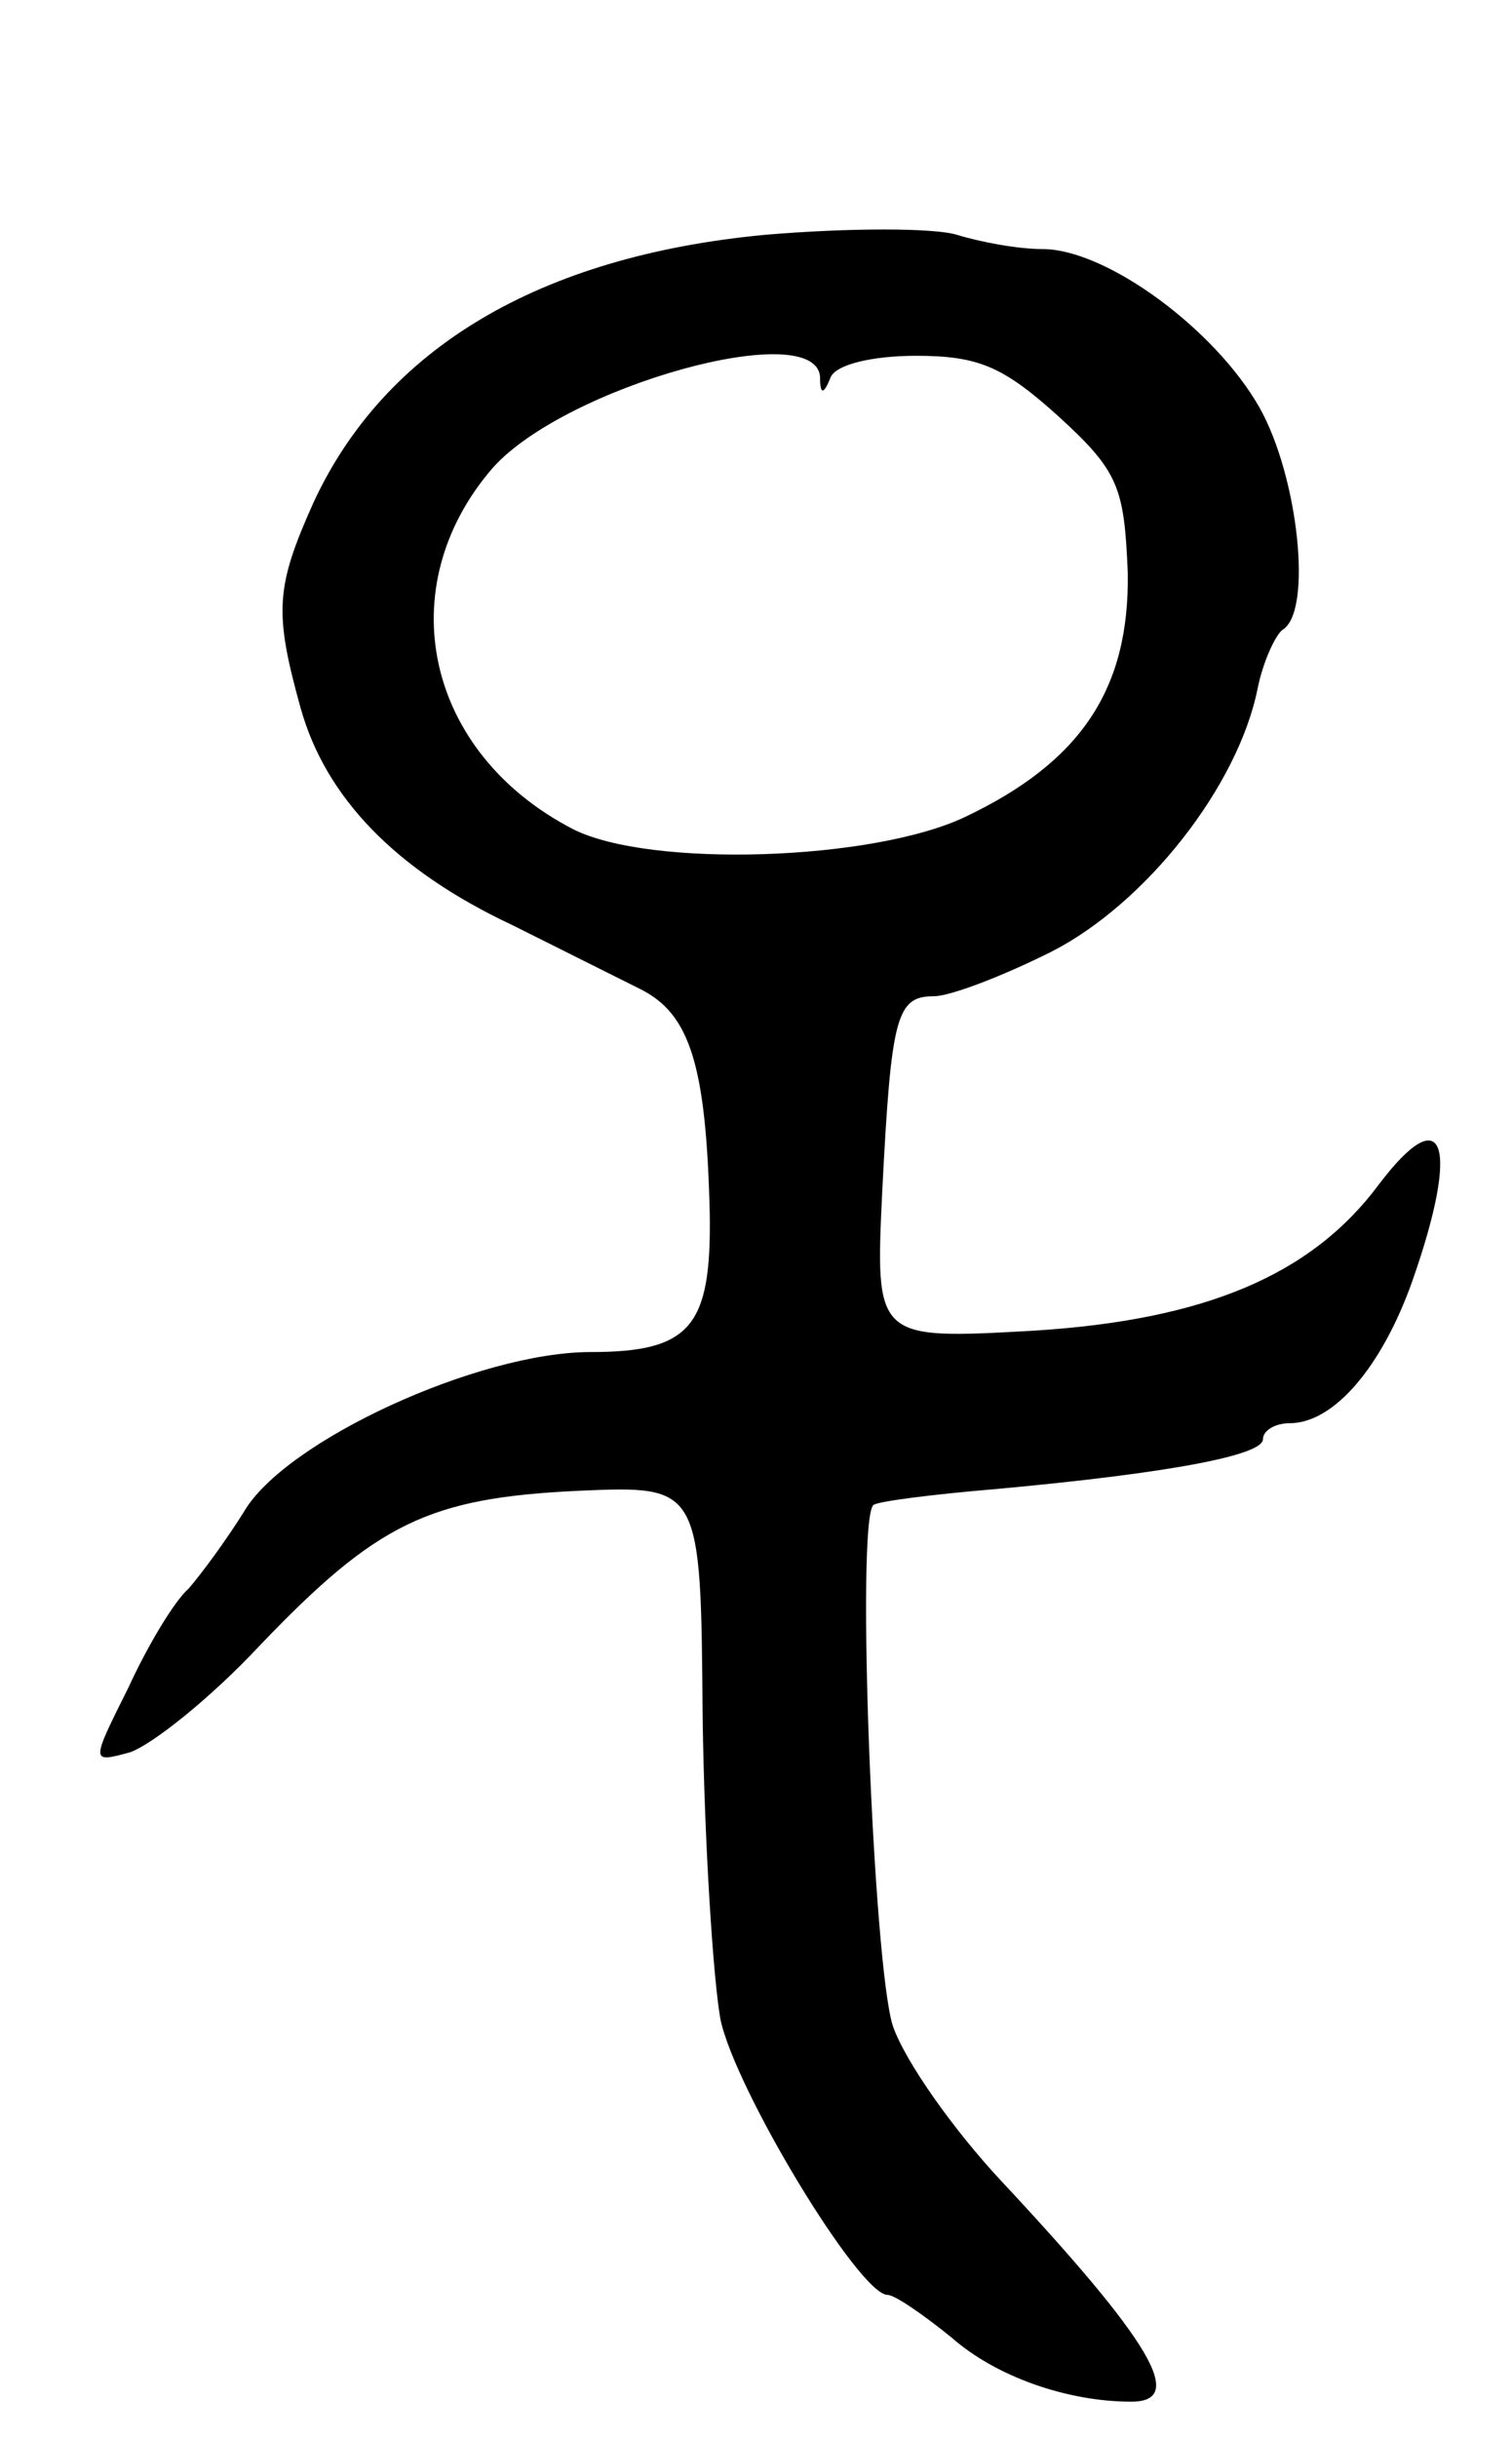 <svg version="1.0" xmlns="http://www.w3.org/2000/svg"
 width="85pt" height="137pt" viewBox="0 0 85 137"
 preserveAspectRatio="xMidYMid meet">
<g transform="translate(0,137) scale(0.1,-0.1)"
fill="#000000" stroke="none">
<path d="M430 1238 c-127 -12 -214 -64 -254 -151 -21 -47 -22 -61 -7 -115 14
-50 53 -91 119 -122 26 -13 58 -29 72 -36 28 -14 37 -43 39 -126 1 -64 -11
-78 -67 -78 -63 0 -172 -50 -195 -90 -10 -16 -24 -35 -31 -43 -8 -7 -23 -32
-34 -56 -21 -42 -21 -42 1 -36 12 4 45 30 73 60 66 69 95 83 179 87 69 3 69 3
70 -127 1 -72 6 -148 10 -170 8 -39 78 -155 94 -155 4 0 20 -11 36 -24 25 -22
65 -36 101 -36 31 0 12 33 -74 125 -26 28 -53 66 -60 86 -11 33 -21 284 -11
293 2 2 33 6 69 9 98 9 150 19 150 28 0 5 7 9 15 9 25 0 52 32 69 80 27 77 18
103 -19 54 -38 -51 -98 -76 -194 -82 -89 -5 -89 -5 -85 79 5 98 8 109 29 109
9 0 38 11 66 25 53 27 105 93 116 148 3 15 10 30 14 33 17 10 9 86 -13 125
-25 44 -86 89 -122 89 -14 0 -35 4 -48 8 -13 4 -61 4 -108 0z m31 -80 c0 -10
2 -10 6 0 3 7 23 12 48 12 35 0 49 -6 80 -34 34 -31 37 -40 39 -88 1 -65 -26
-106 -91 -137 -52 -25 -178 -29 -221 -7 -83 43 -103 136 -45 203 41 46 182 85
184 51z"/>
</g>
</svg>
